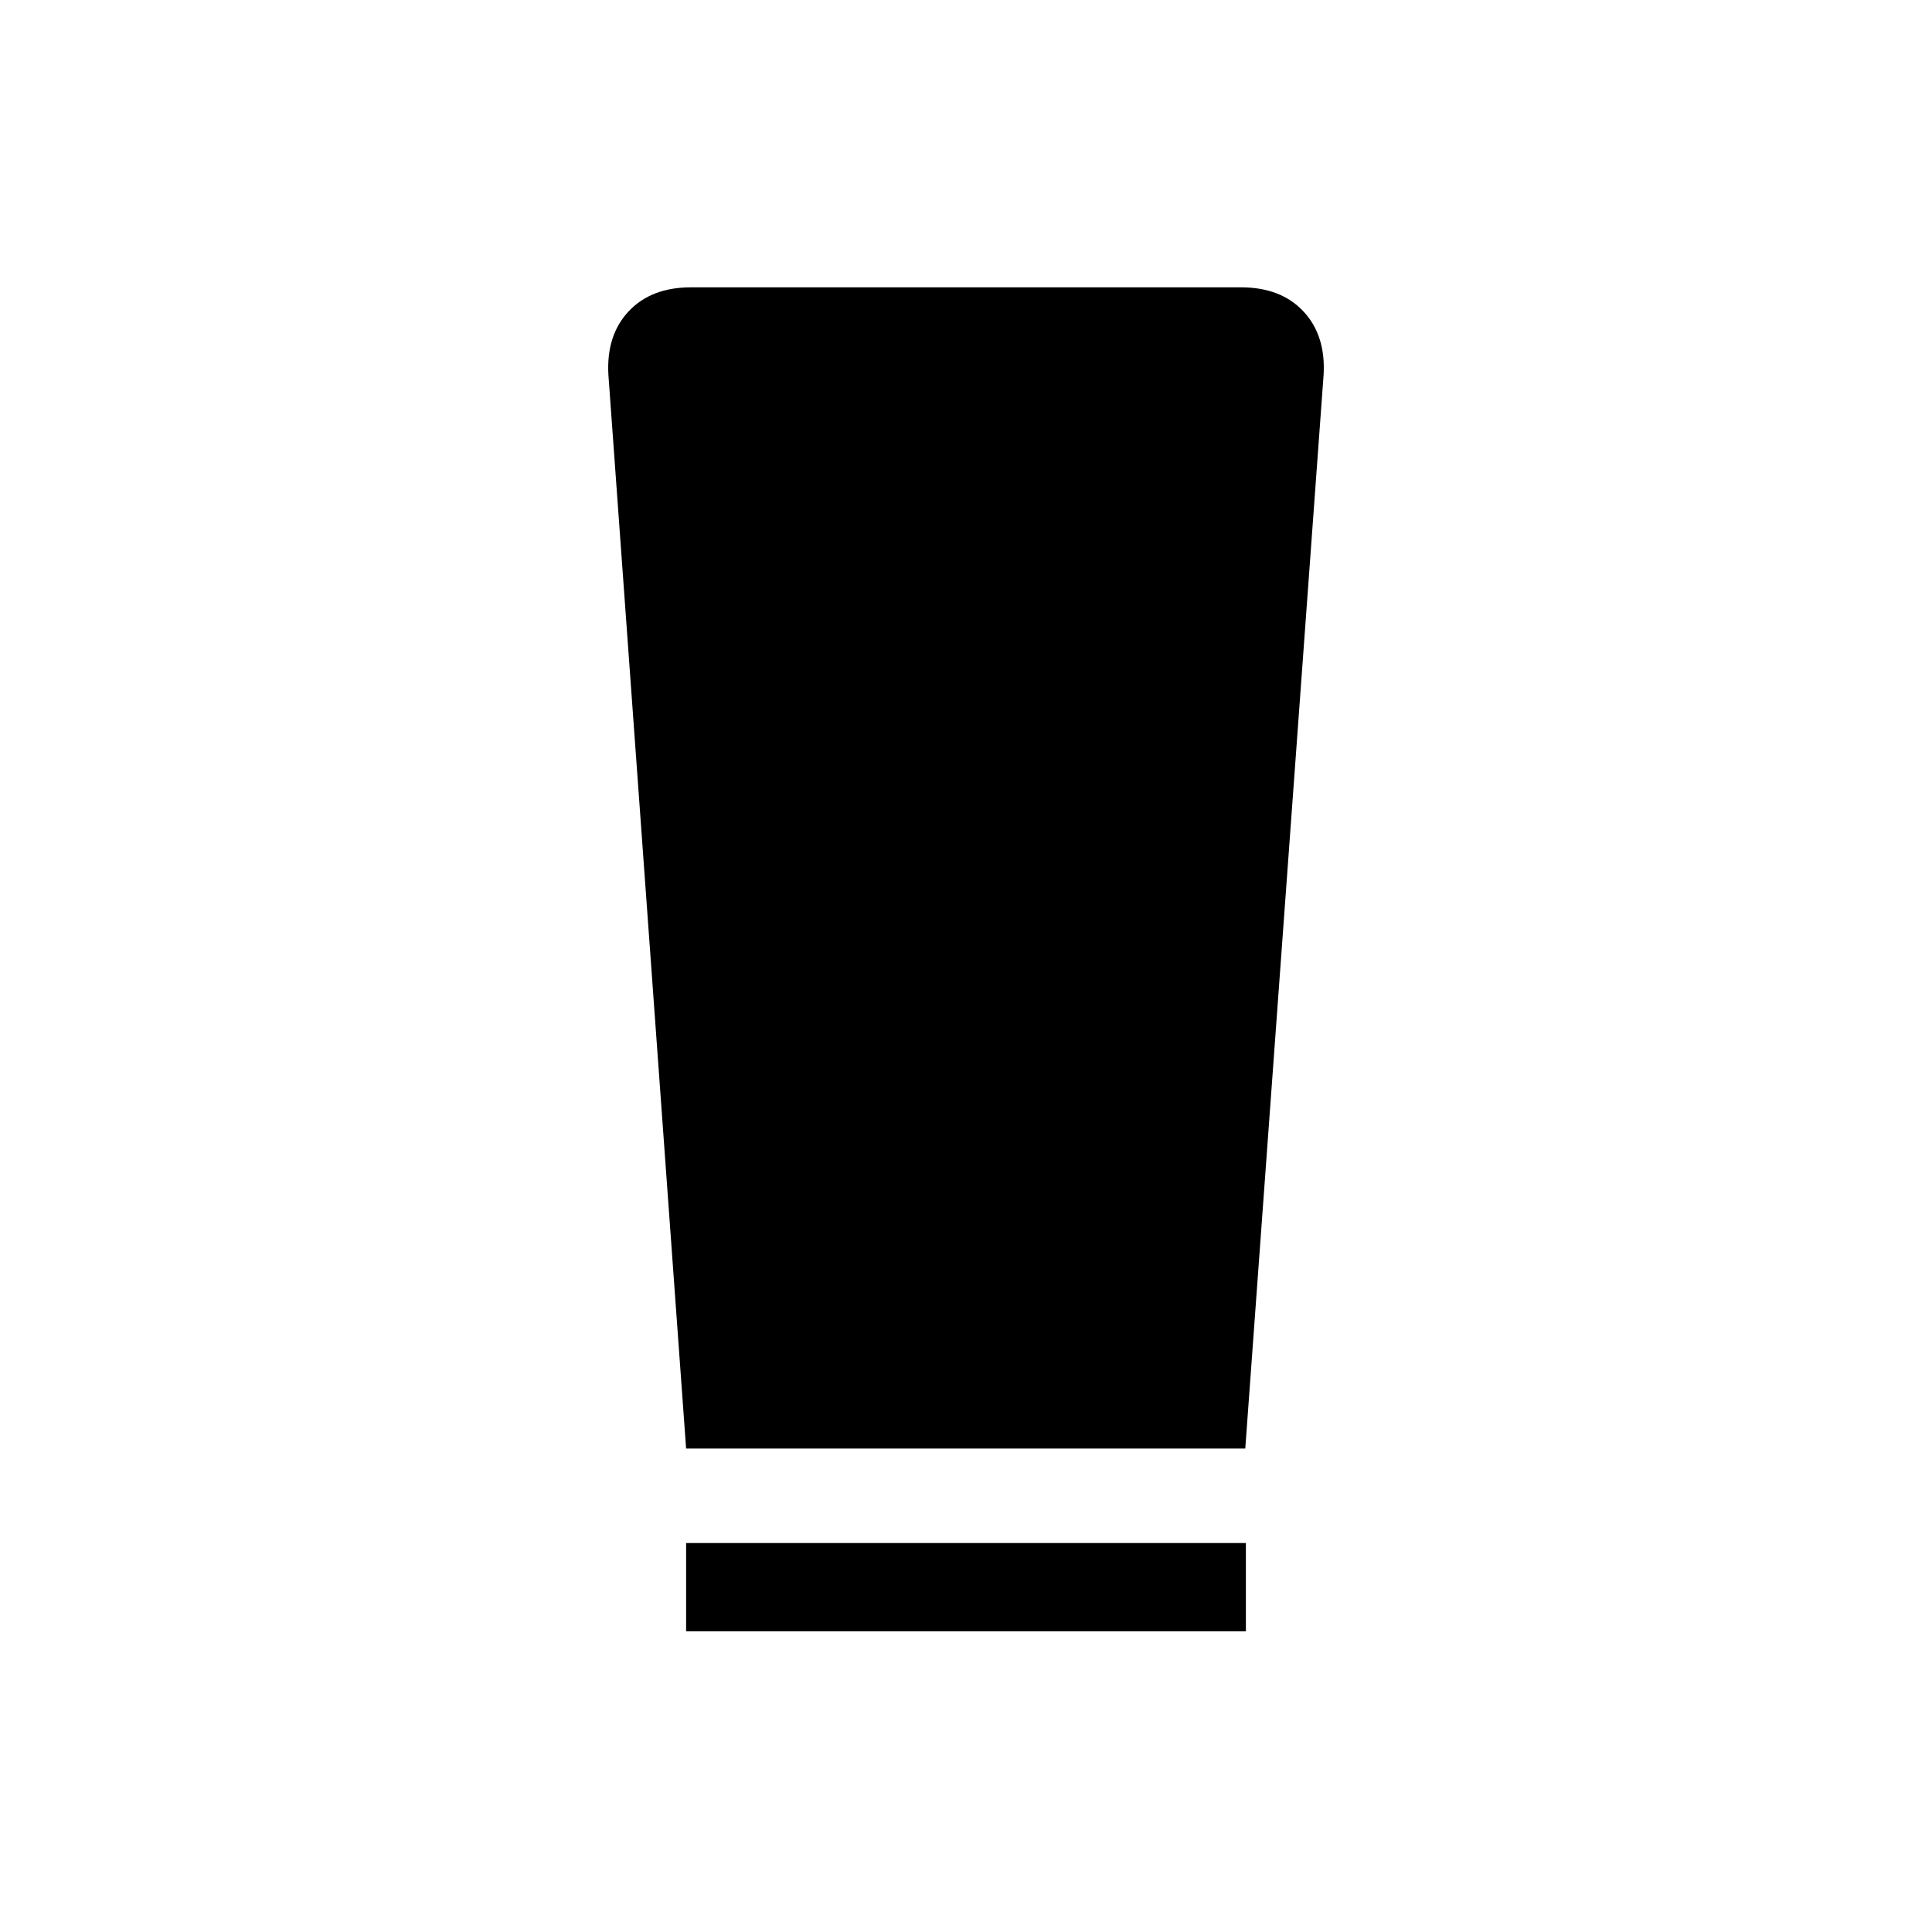 <svg xmlns="http://www.w3.org/2000/svg" height="48" viewBox="0 -960 960 960" width="48"><path d="M340.924-149.425v-43.845h278.152v43.845H340.924Zm0-90.808-38.615-533.535q-1.115-19.638 10.077-31.55 11.193-11.911 31-11.911h273.228q19.808 0 31 11.911 11.192 11.912 10.077 31.55l-38.923 533.535H340.924Z"/></svg>